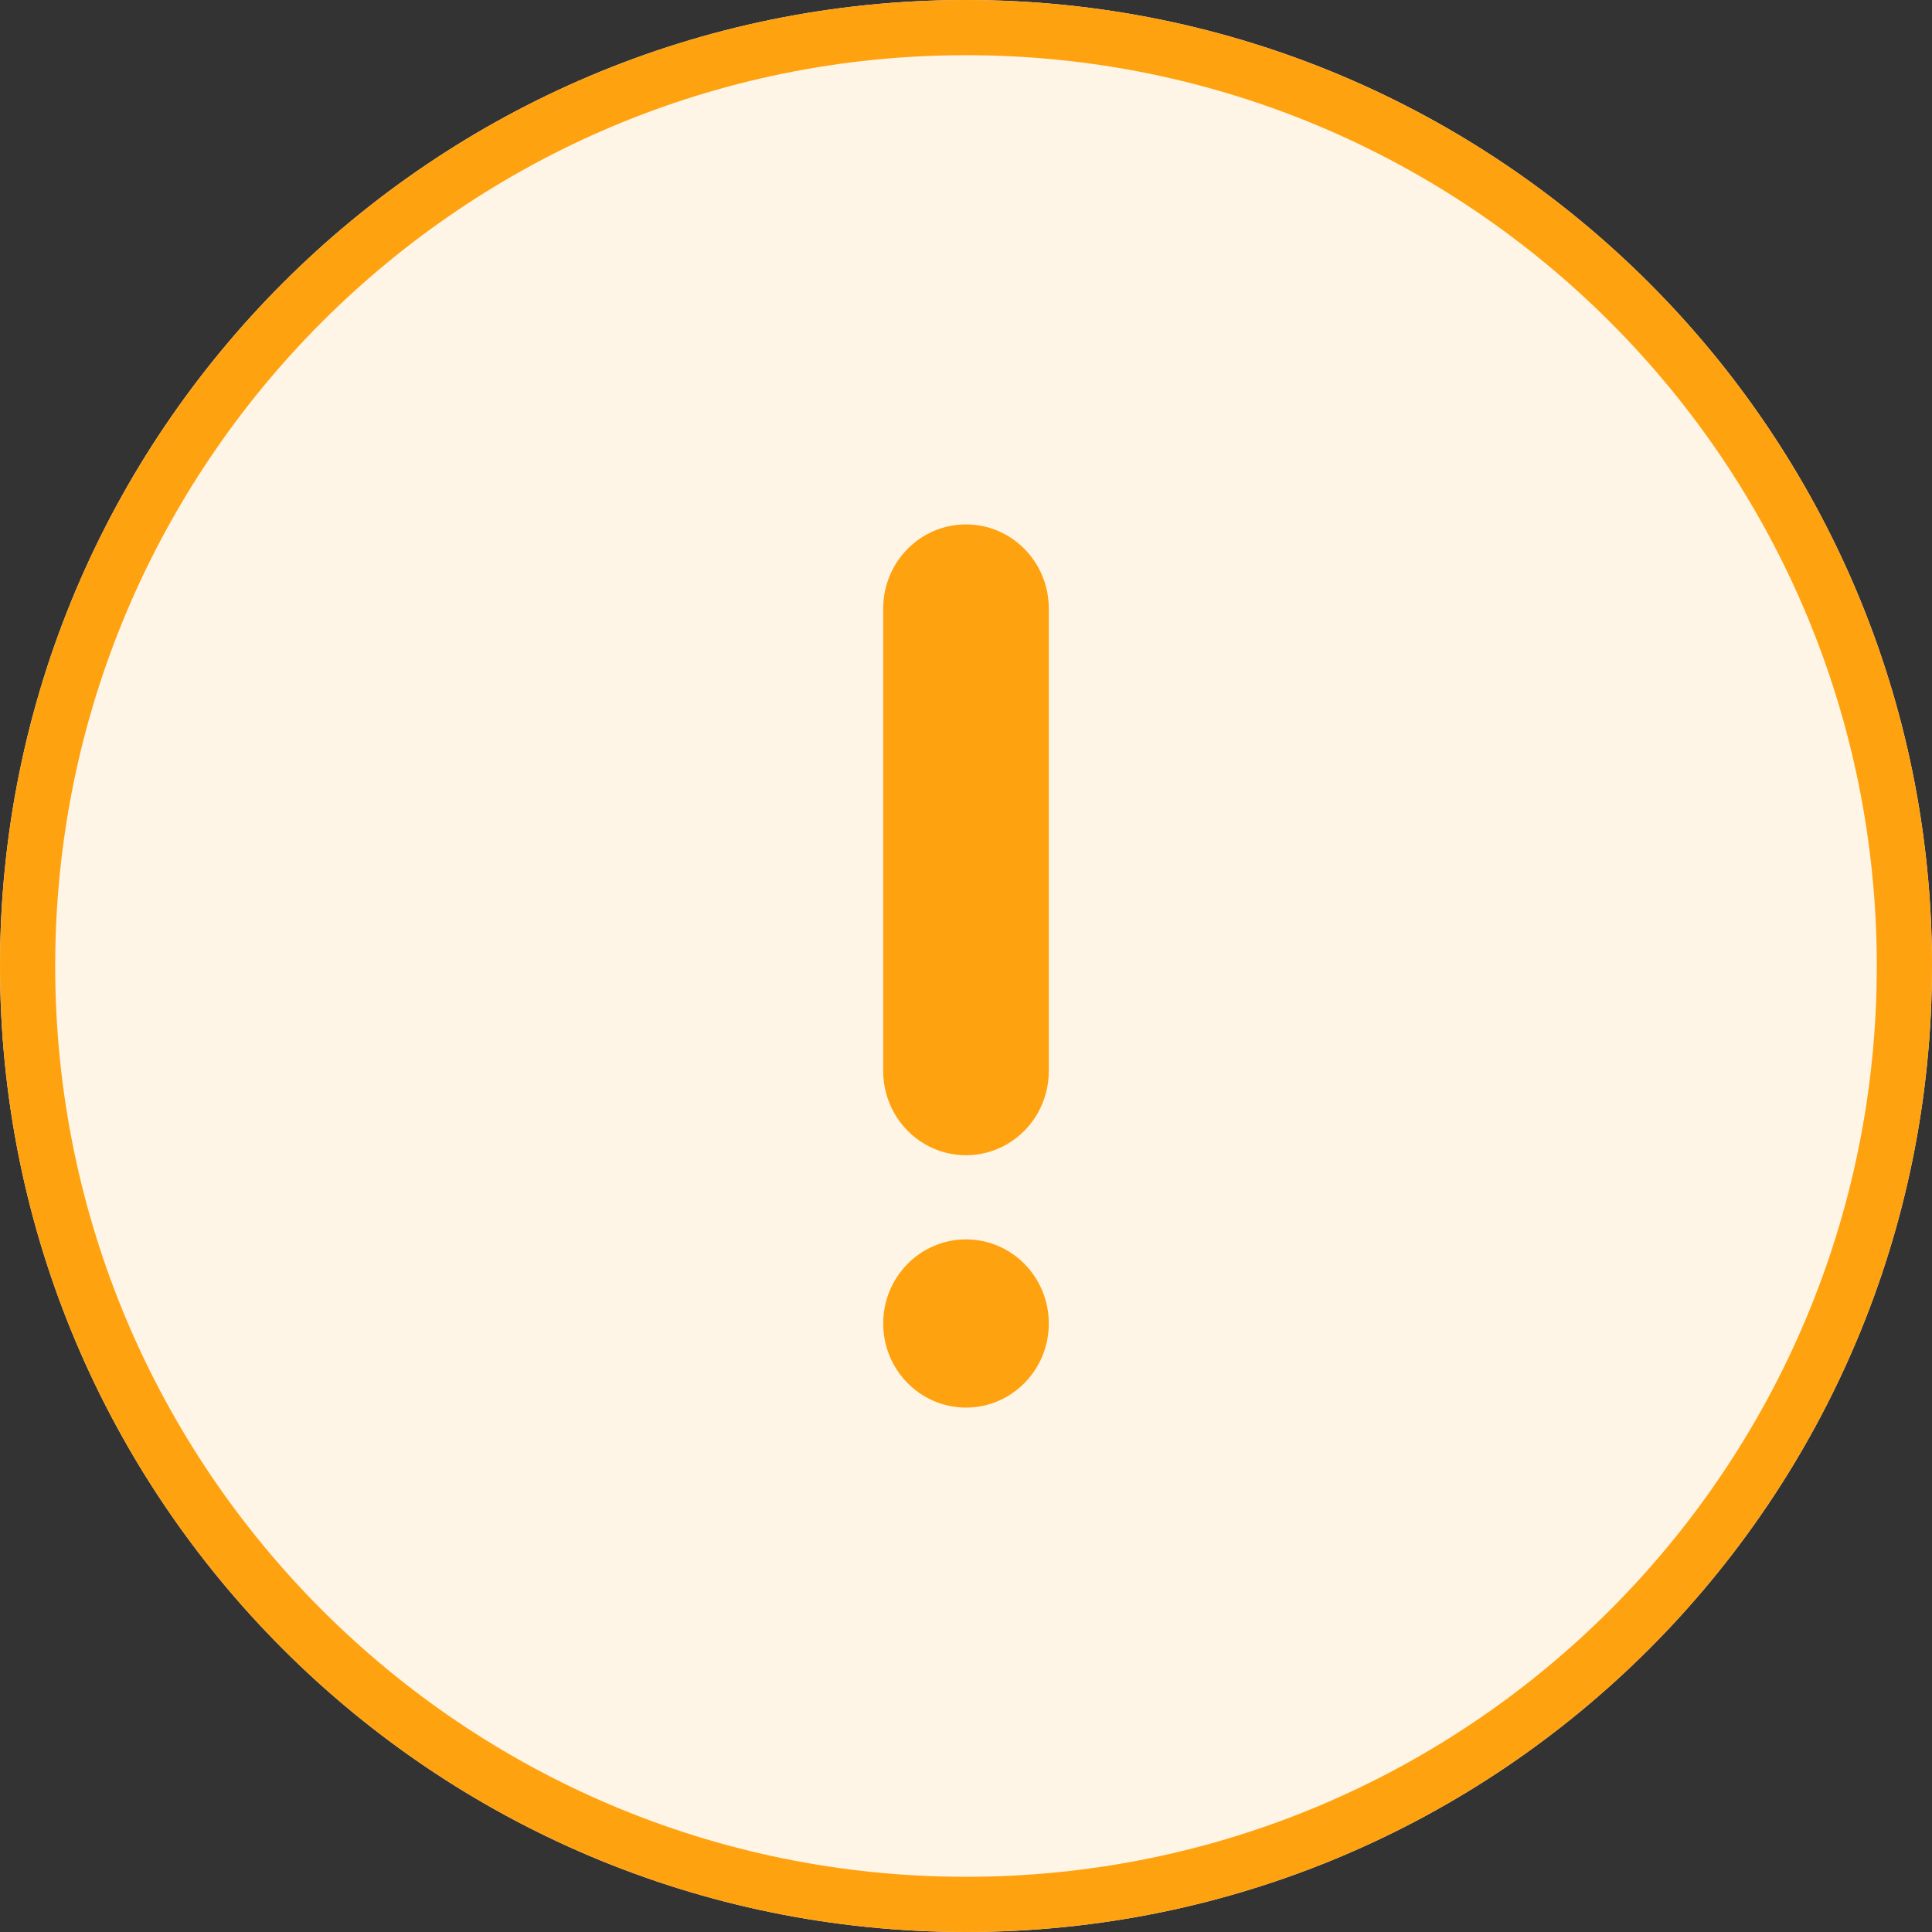 <?xml version="1.0" encoding="UTF-8"?>
<svg width="70px" height="70px" viewBox="0 0 70 70" version="1.1" xmlns="http://www.w3.org/2000/svg" xmlns:xlink="http://www.w3.org/1999/xlink">
    <rect x="0" y="0" width="70" height="70" fill="#333333" stroke="none"/>
    <!-- Generator: Sketch 61 (89581) - https://sketch.com -->
    <title>网络监测-异常</title>
    <desc>Created with Sketch.</desc>
    <g id="页面-1" stroke="none" stroke-width="1" fill="none" fill-rule="evenodd">
        <g id="1-2-3首页-设置-代理设置-报错" transform="translate(-405, -120)">
            <g id="网络监测" transform="translate(335, 120)">
                <g id="网络监测-异常" transform="translate(70, 0)">
                    <path d="M70,35 C70,54.33 54.33,70 35,70 C15.67,70 0,54.33 0,35 C0,15.67 15.67,0 35,0 C54.33,0 70,15.67 70,35 L70,35 Z" id="1" fill="#FFF5E7"></path>
                    <path d="M35,0 C54.33,0 70,15.67 70,35 C70,54.33 54.33,70 35,70 C15.67,70 0,54.33 0,35 C0,15.67 15.67,0 35,0 Z M35,2 C16.775,2 2,16.775 2,35 C2,53.225 16.775,68 35,68 C53.225,68 68,53.225 68,35 C68,16.775 53.225,2 35,2 Z" id="2" fill="#FFA210"></path>
                    <path d="M35,44.905 C36.657,44.905 38,46.269 38,47.952 C38,49.636 36.657,51 35,51 C33.343,51 32,49.636 32,47.952 C32,46.269 33.343,44.905 35,44.905 Z M35,19 C36.657,19 38,20.364 38,22.048 L38,22.048 L38,38.81 C38,39.898 37.428,40.904 36.5,41.449 C35.572,41.993 34.428,41.993 33.5,41.449 C32.572,40.904 32,39.898 32,38.81 L32,38.81 L32,22.048 C32,20.364 33.343,19 35,19 Z" id="形状结合" fill="#FFA210"></path>
                </g>
            </g>
        </g>
    </g>
</svg>